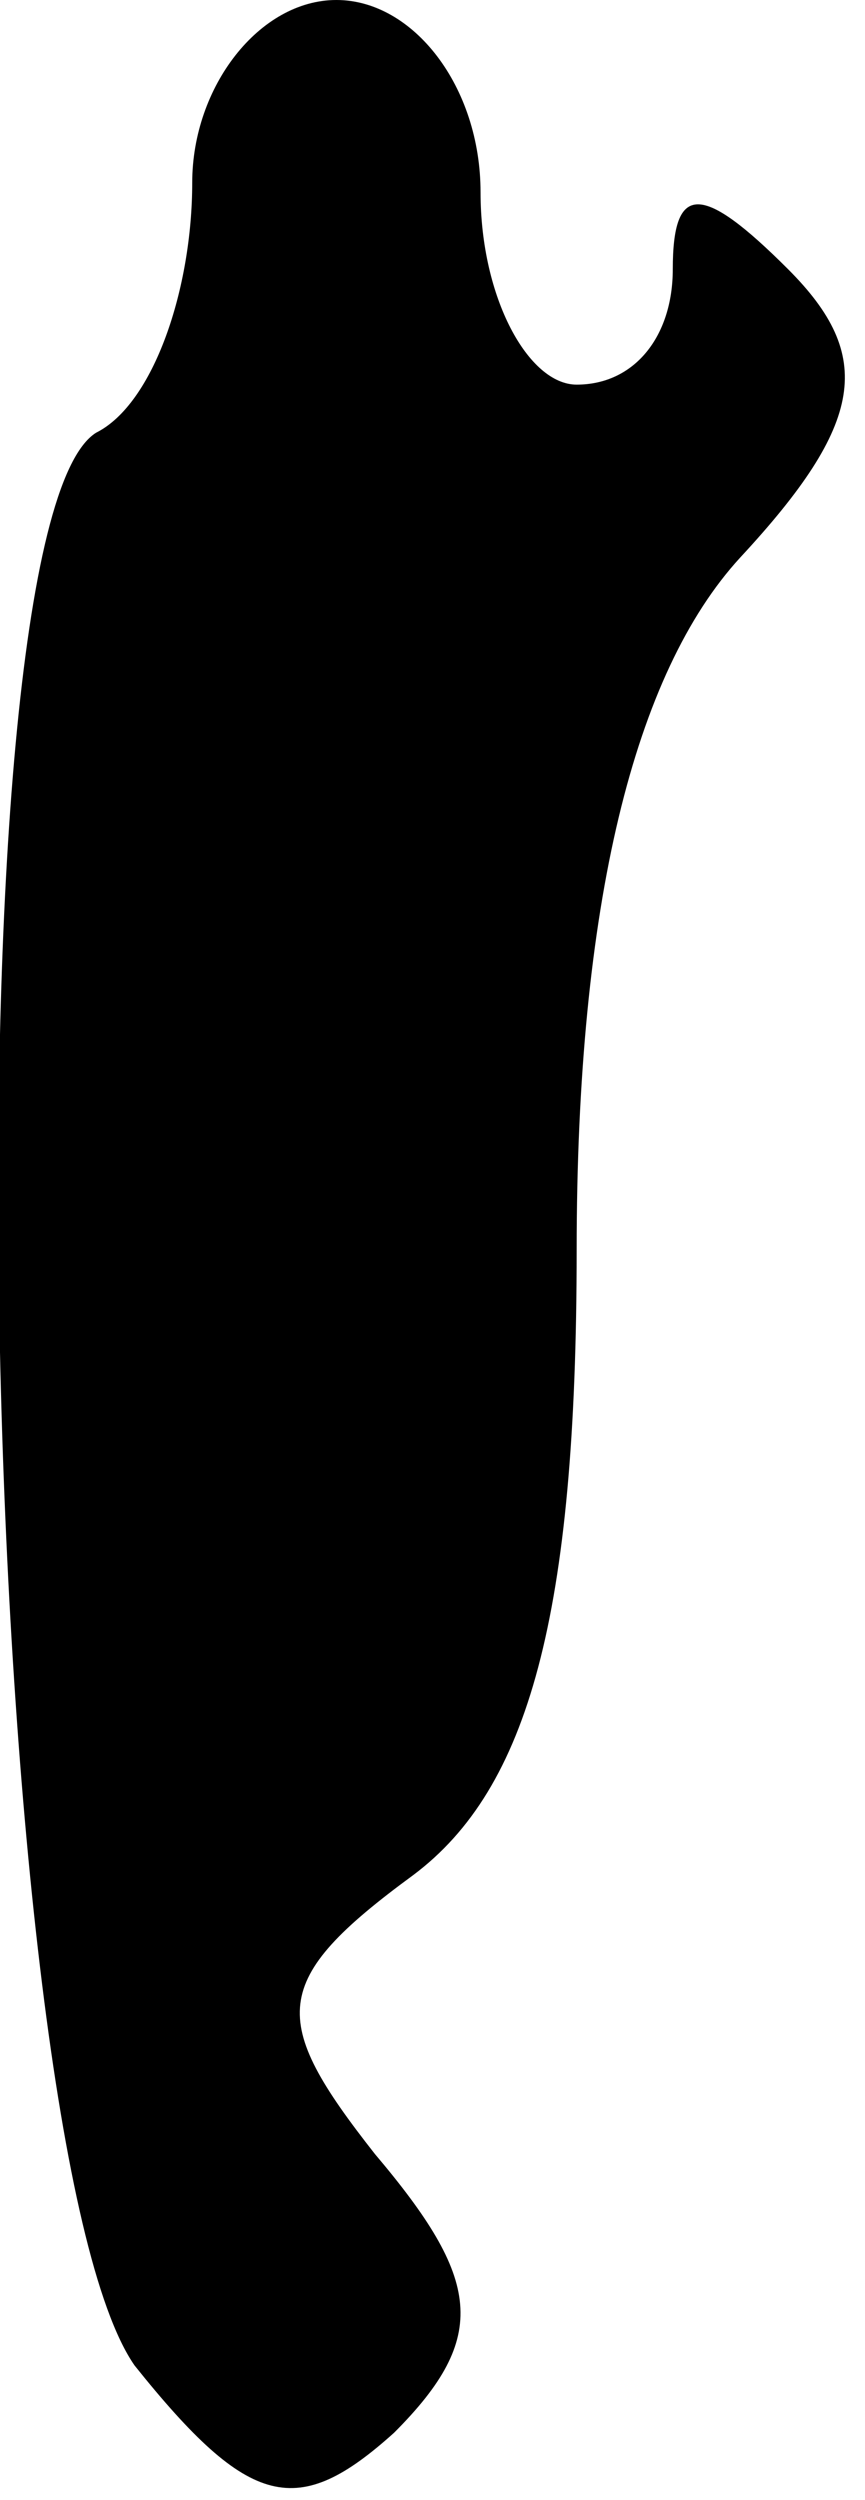 <?xml version="1.0" standalone="no"?>
<!DOCTYPE svg PUBLIC "-//W3C//DTD SVG 20010904//EN"
 "http://www.w3.org/TR/2001/REC-SVG-20010904/DTD/svg10.dtd">
<svg version="1.0" xmlns="http://www.w3.org/2000/svg"
 width="9pt" height="26pt" viewBox="0 0 9 26"
 preserveAspectRatio="xMidYMid meet">
<g transform="translate(0,26) scale(0.1,-0.1)"
fill="#000000" stroke="none">
<path fill="#000000" stroke="none" d="M20 241 c0 -11 -4 -23 -10 -26 -16 -10
-12 -178 4 -201 12 -15 17 -16 27 -7 10 10 9 16 -2 29 -11 14 -11 18 4 29 12
9 17 27 17 65 0 36 6 60 17 72 13 14 14 21 5 30 -9 9 -12 9 -12 0 0 -7 -4 -12
-10 -12 -5 0 -10 9 -10 20 0 11 -7 20 -15 20 -8 0 -15 -9 -15 -19z"/>
</g>
</svg>
